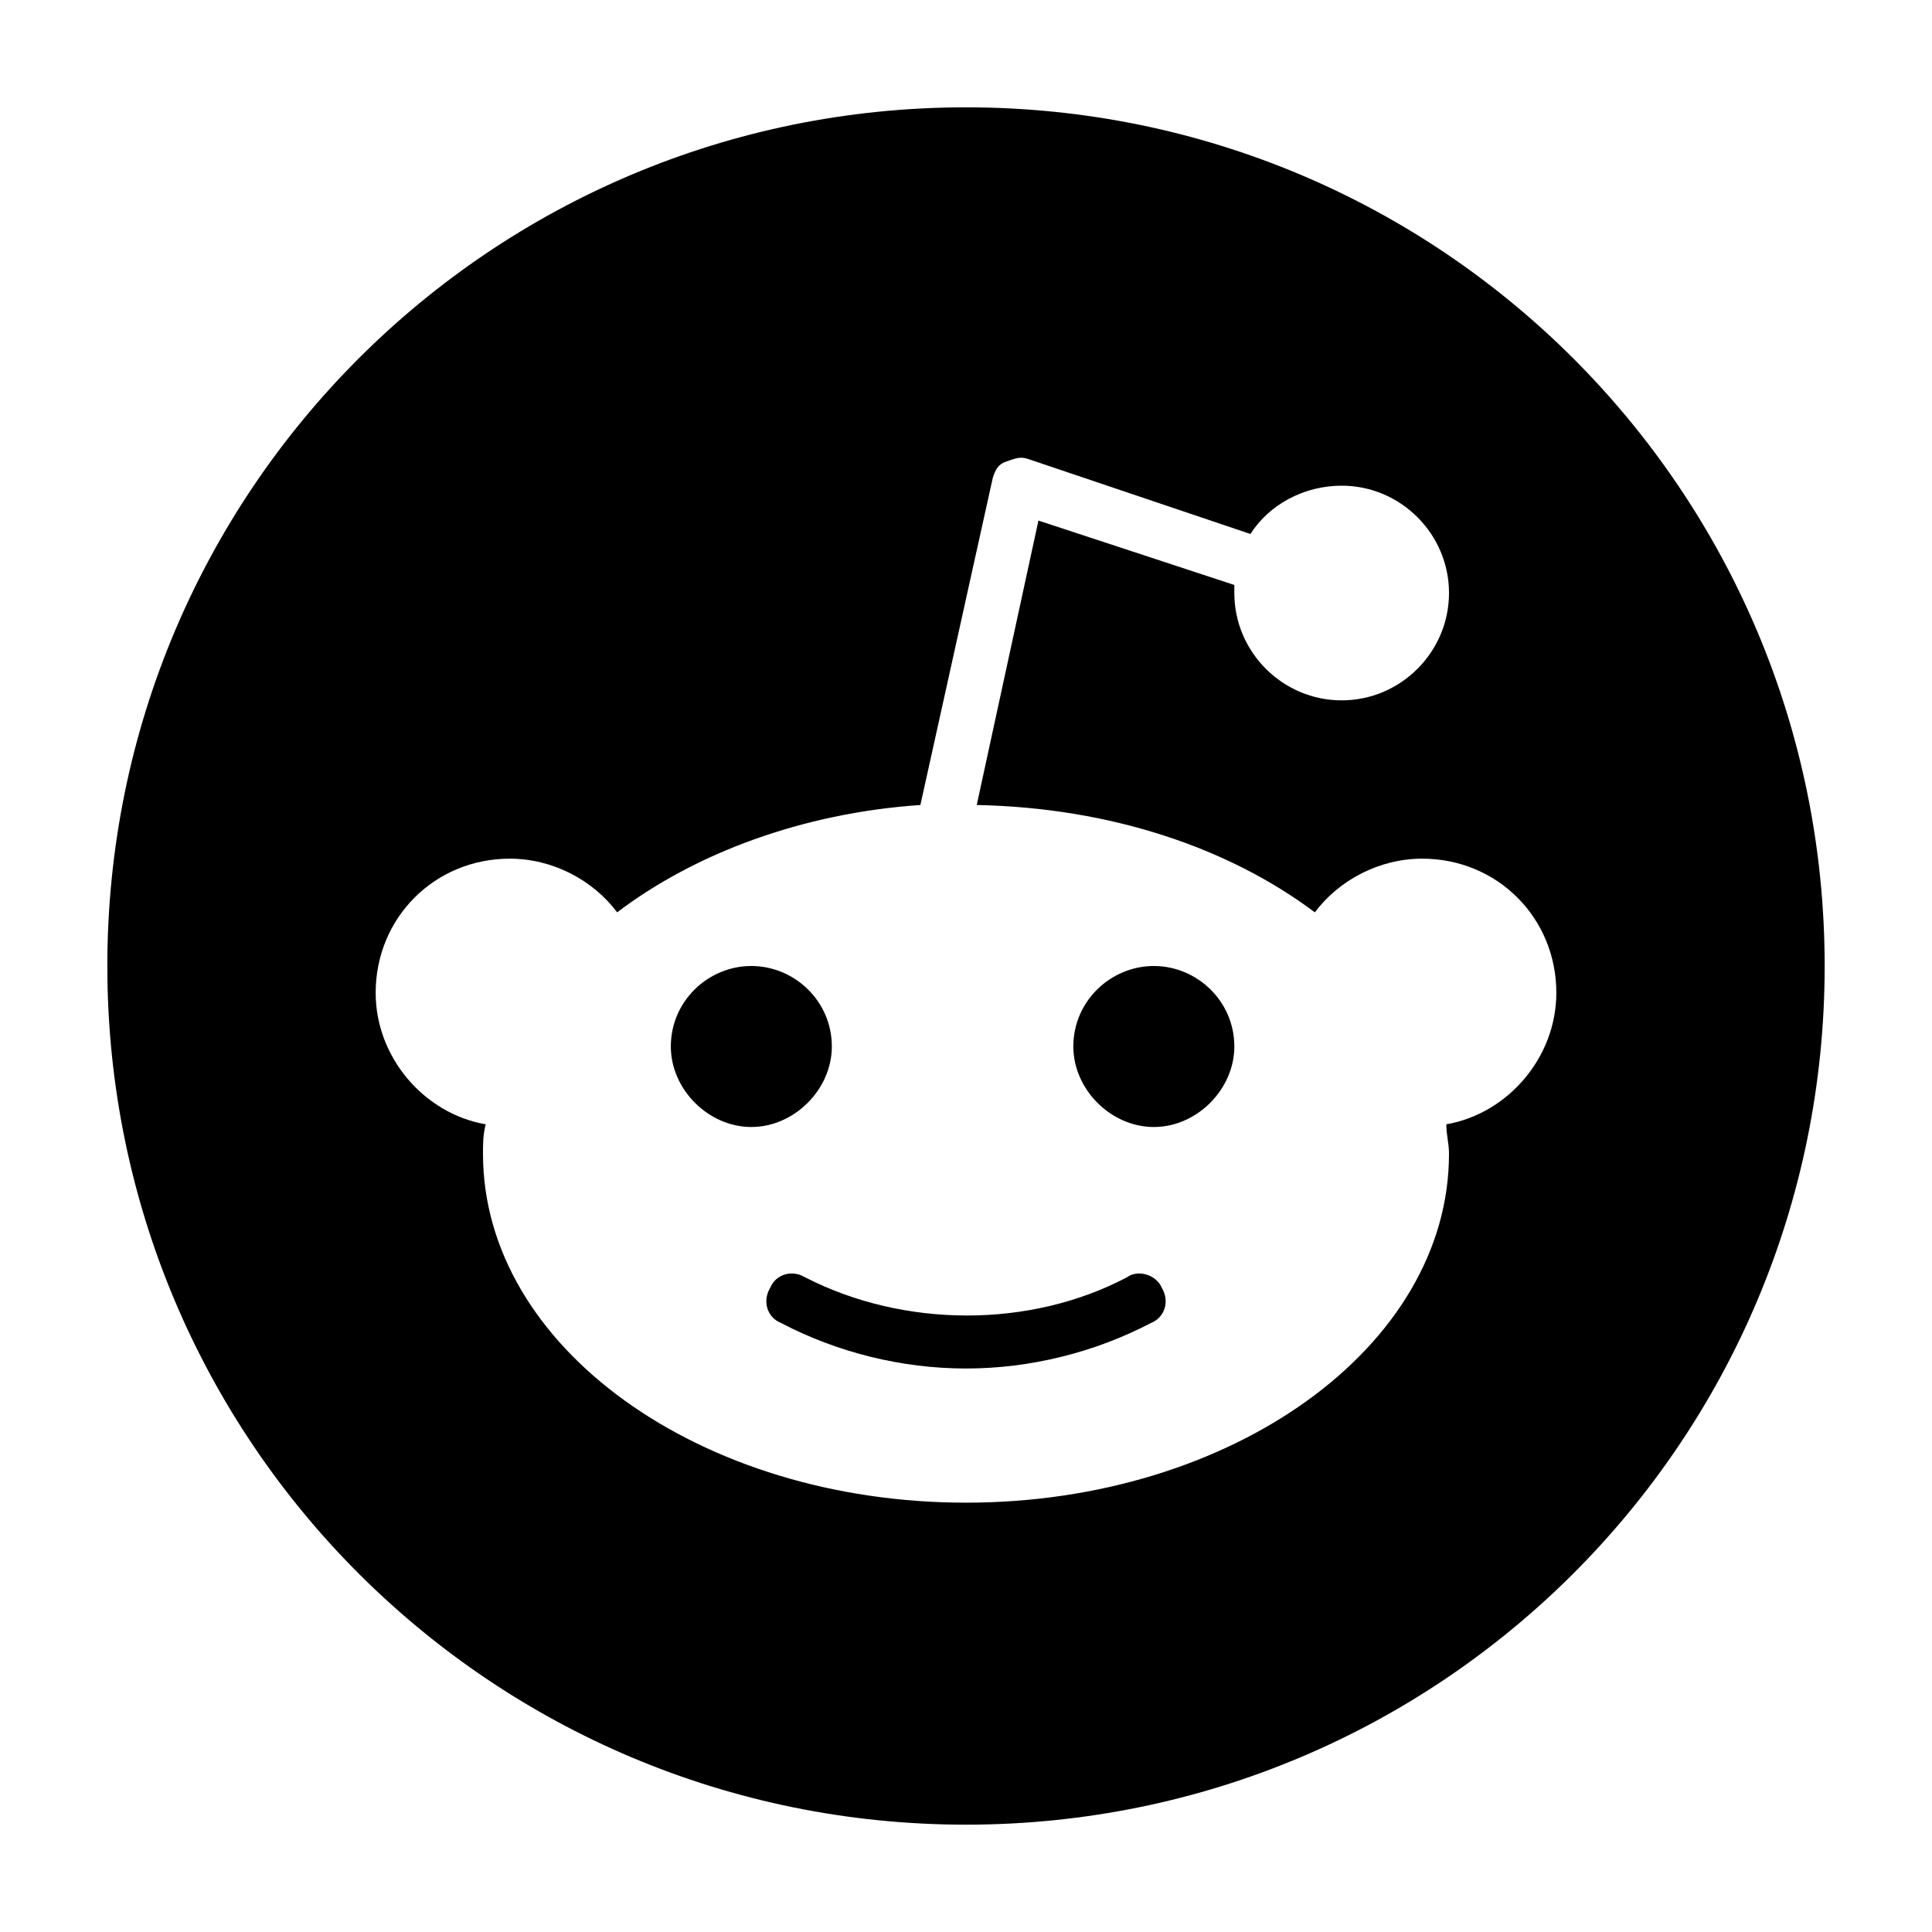 <svg xmlns="http://www.w3.org/2000/svg" enable-background="new 0 0 72 72" viewBox="0 0 72 72" id="reddit">
  <switch>
    <g>
      <path d="M4,36c0,17.7,14.3,32,32,32s32-14.3,32-32S53.7,4,36,4S4,18.3,4,36z M53.9,41.9c0,0.4,0.1,0.7,0.1,1.1
			c0,7.2-8.1,13-18,13s-18-5.8-18-13c0-0.4,0-0.7,0.1-1.1C15.8,41.5,14,39.4,14,37c0-2.8,2.2-5,5-5c1.6,0,3.1,0.8,4,2
			c2.9-2.2,6.9-3.7,11.3-4L37,17.8c0.1-0.3,0.2-0.5,0.5-0.6c0.3-0.1,0.5-0.2,0.8-0.1l8.3,2.8c0.7-1.1,2-1.8,3.4-1.8c2.2,0,4,1.8,4,4
			c0,2.2-1.8,4-4,4s-4-1.8-4-4c0-0.1,0-0.2,0-0.3l-7.3-2.4L36.4,30c5,0.1,9.4,1.6,12.6,4c0.9-1.2,2.4-2,4-2c2.8,0,5,2.2,5,5
			C58,39.4,56.2,41.5,53.9,41.9z M28,42c1.6,0,3-1.4,3-3c0-1.7-1.4-3-3-3s-3,1.3-3,3C25,40.6,26.4,42,28,42z M43.3,48
			c-0.2-0.5-0.9-0.7-1.3-0.4c-3.6,1.9-8.3,1.9-12,0c-0.5-0.3-1.1-0.1-1.3,0.4c-0.3,0.5-0.1,1.1,0.4,1.3c2.1,1.1,4.5,1.7,6.9,1.7
			s4.8-0.6,6.9-1.7C43.4,49.1,43.6,48.5,43.3,48z M46,39c0-1.7-1.4-3-3-3s-3,1.3-3,3c0,1.6,1.4,3,3,3S46,40.6,46,39z"></path>
    </g>
  </switch>
</svg>

